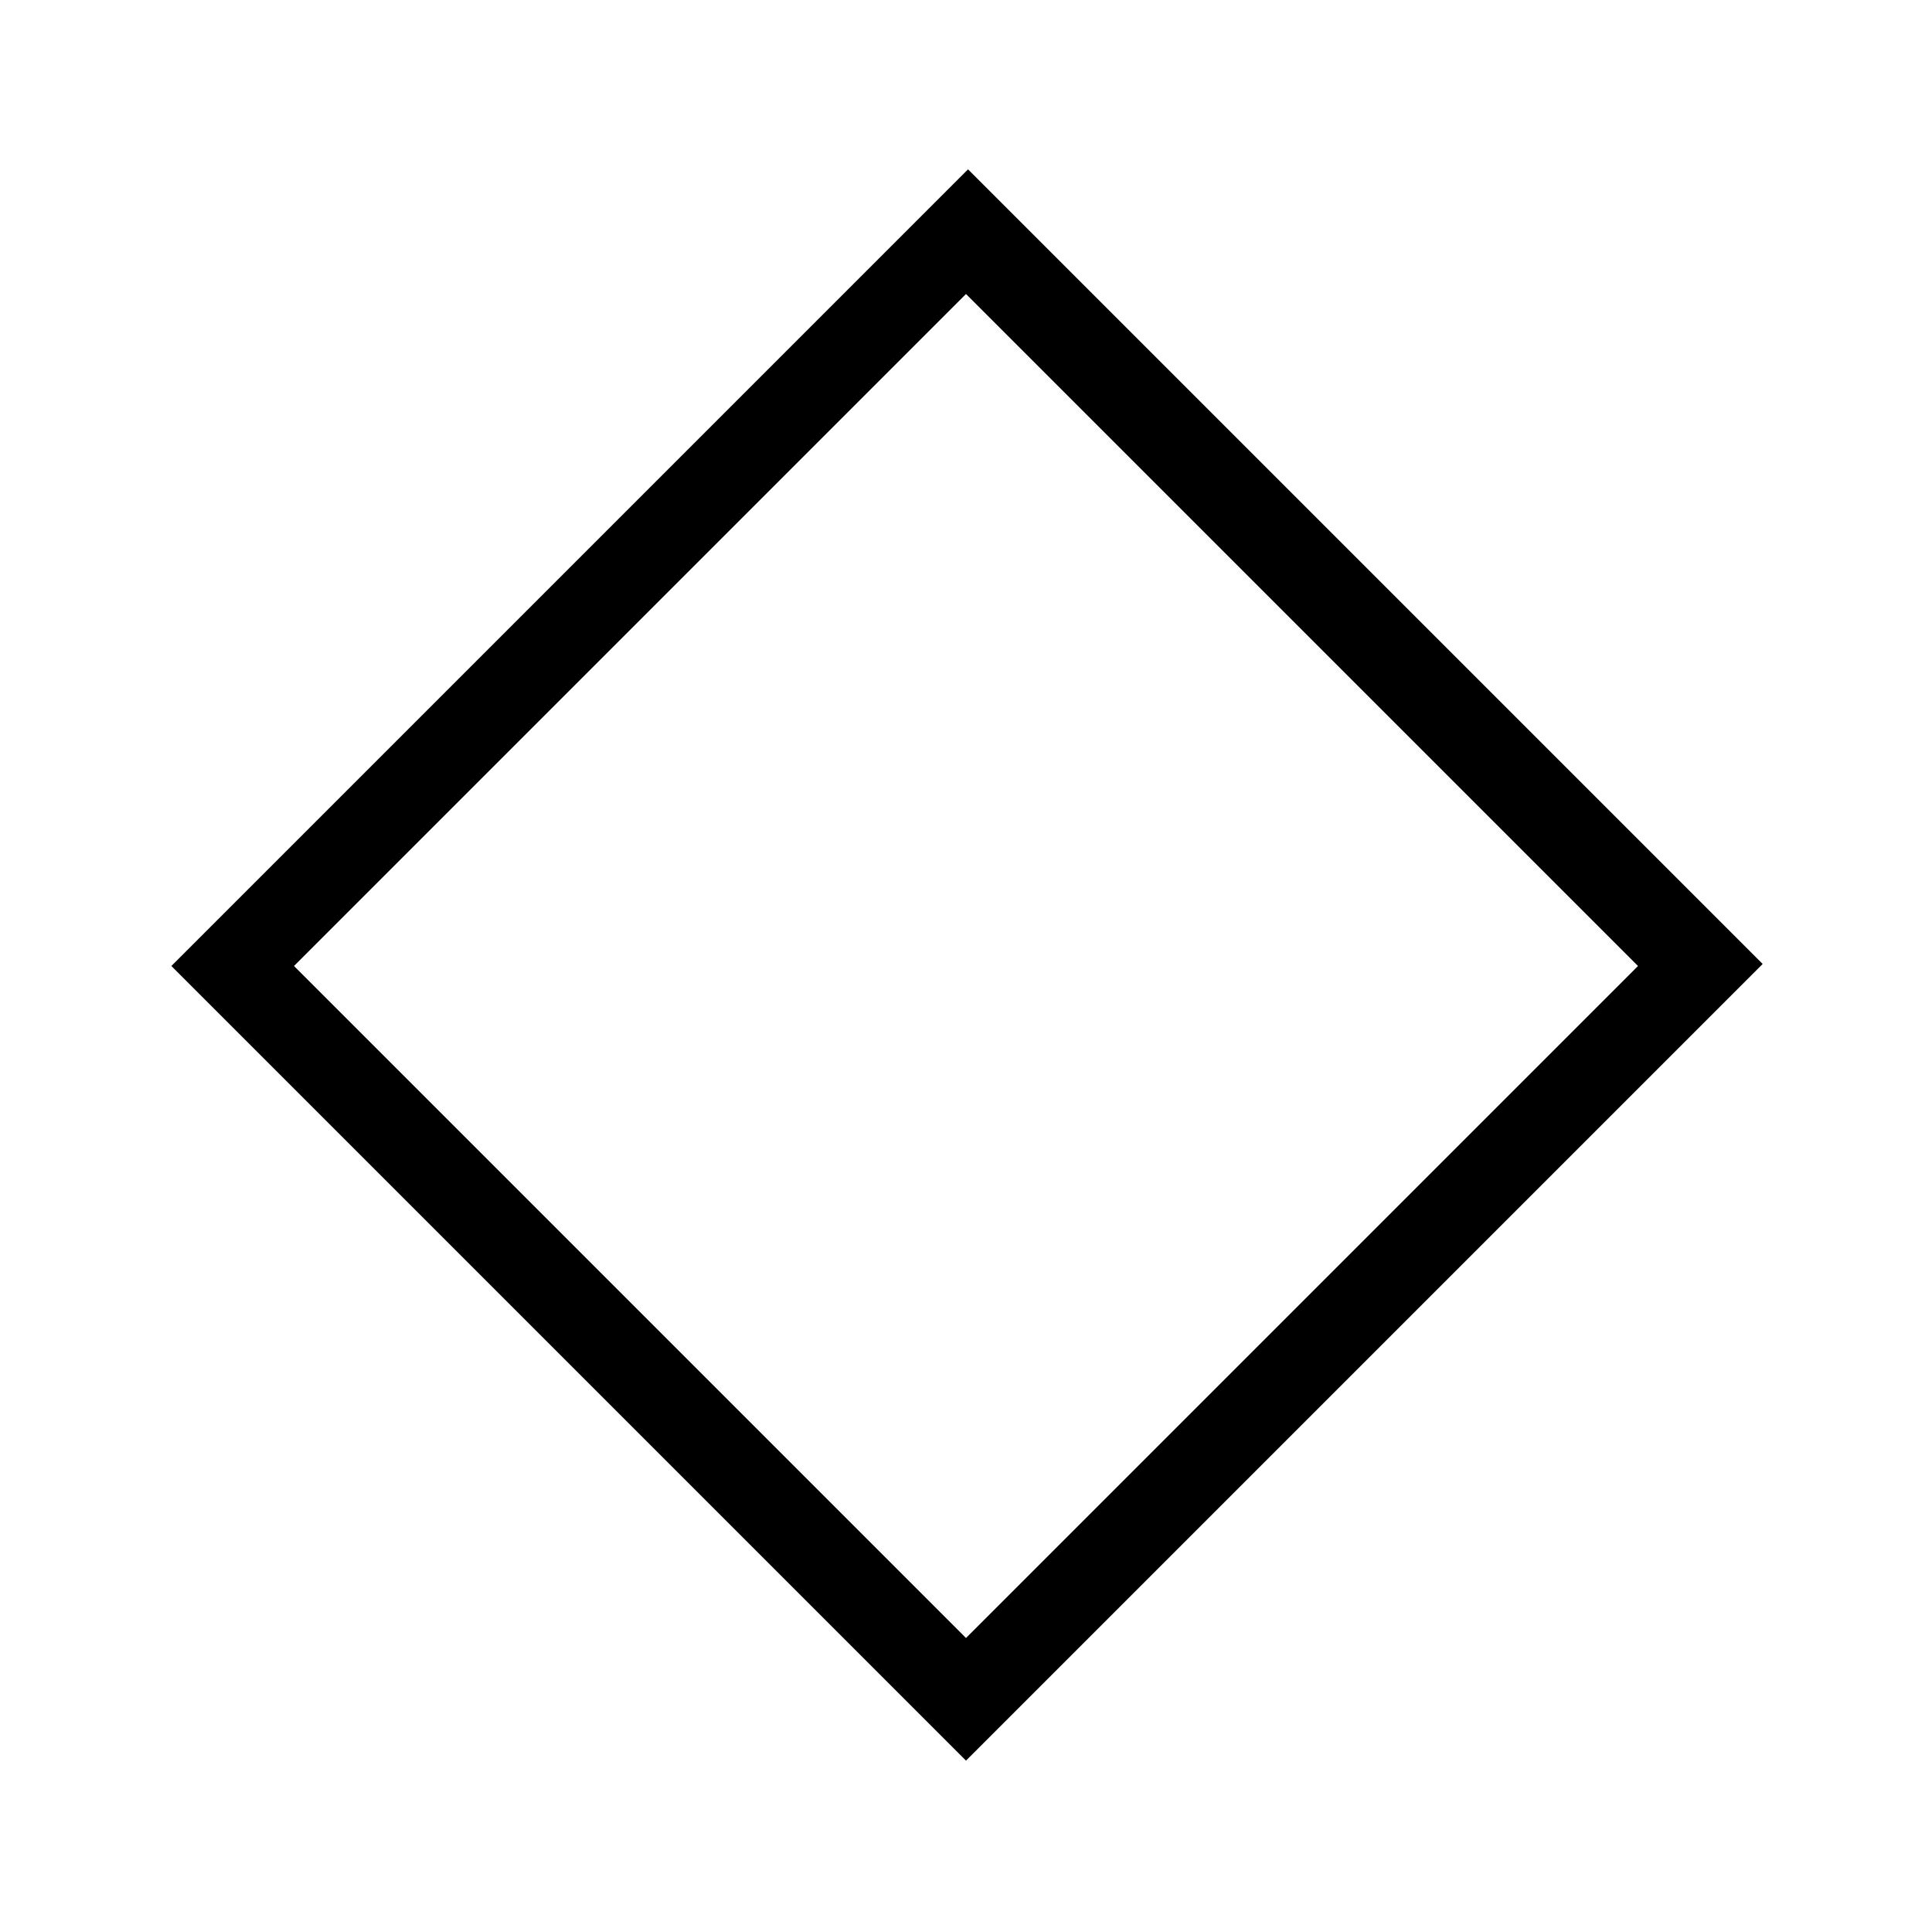 <svg xmlns="http://www.w3.org/2000/svg" height="48" viewBox="0 -960 960 960" width="48"><path d="M480-85.15 85.15-480 481-875.85 875.85-481 480-85.15Zm0-60.93L813.92-480 480-813.92 146.08-480 480-146.08ZM480-480Z"/></svg>